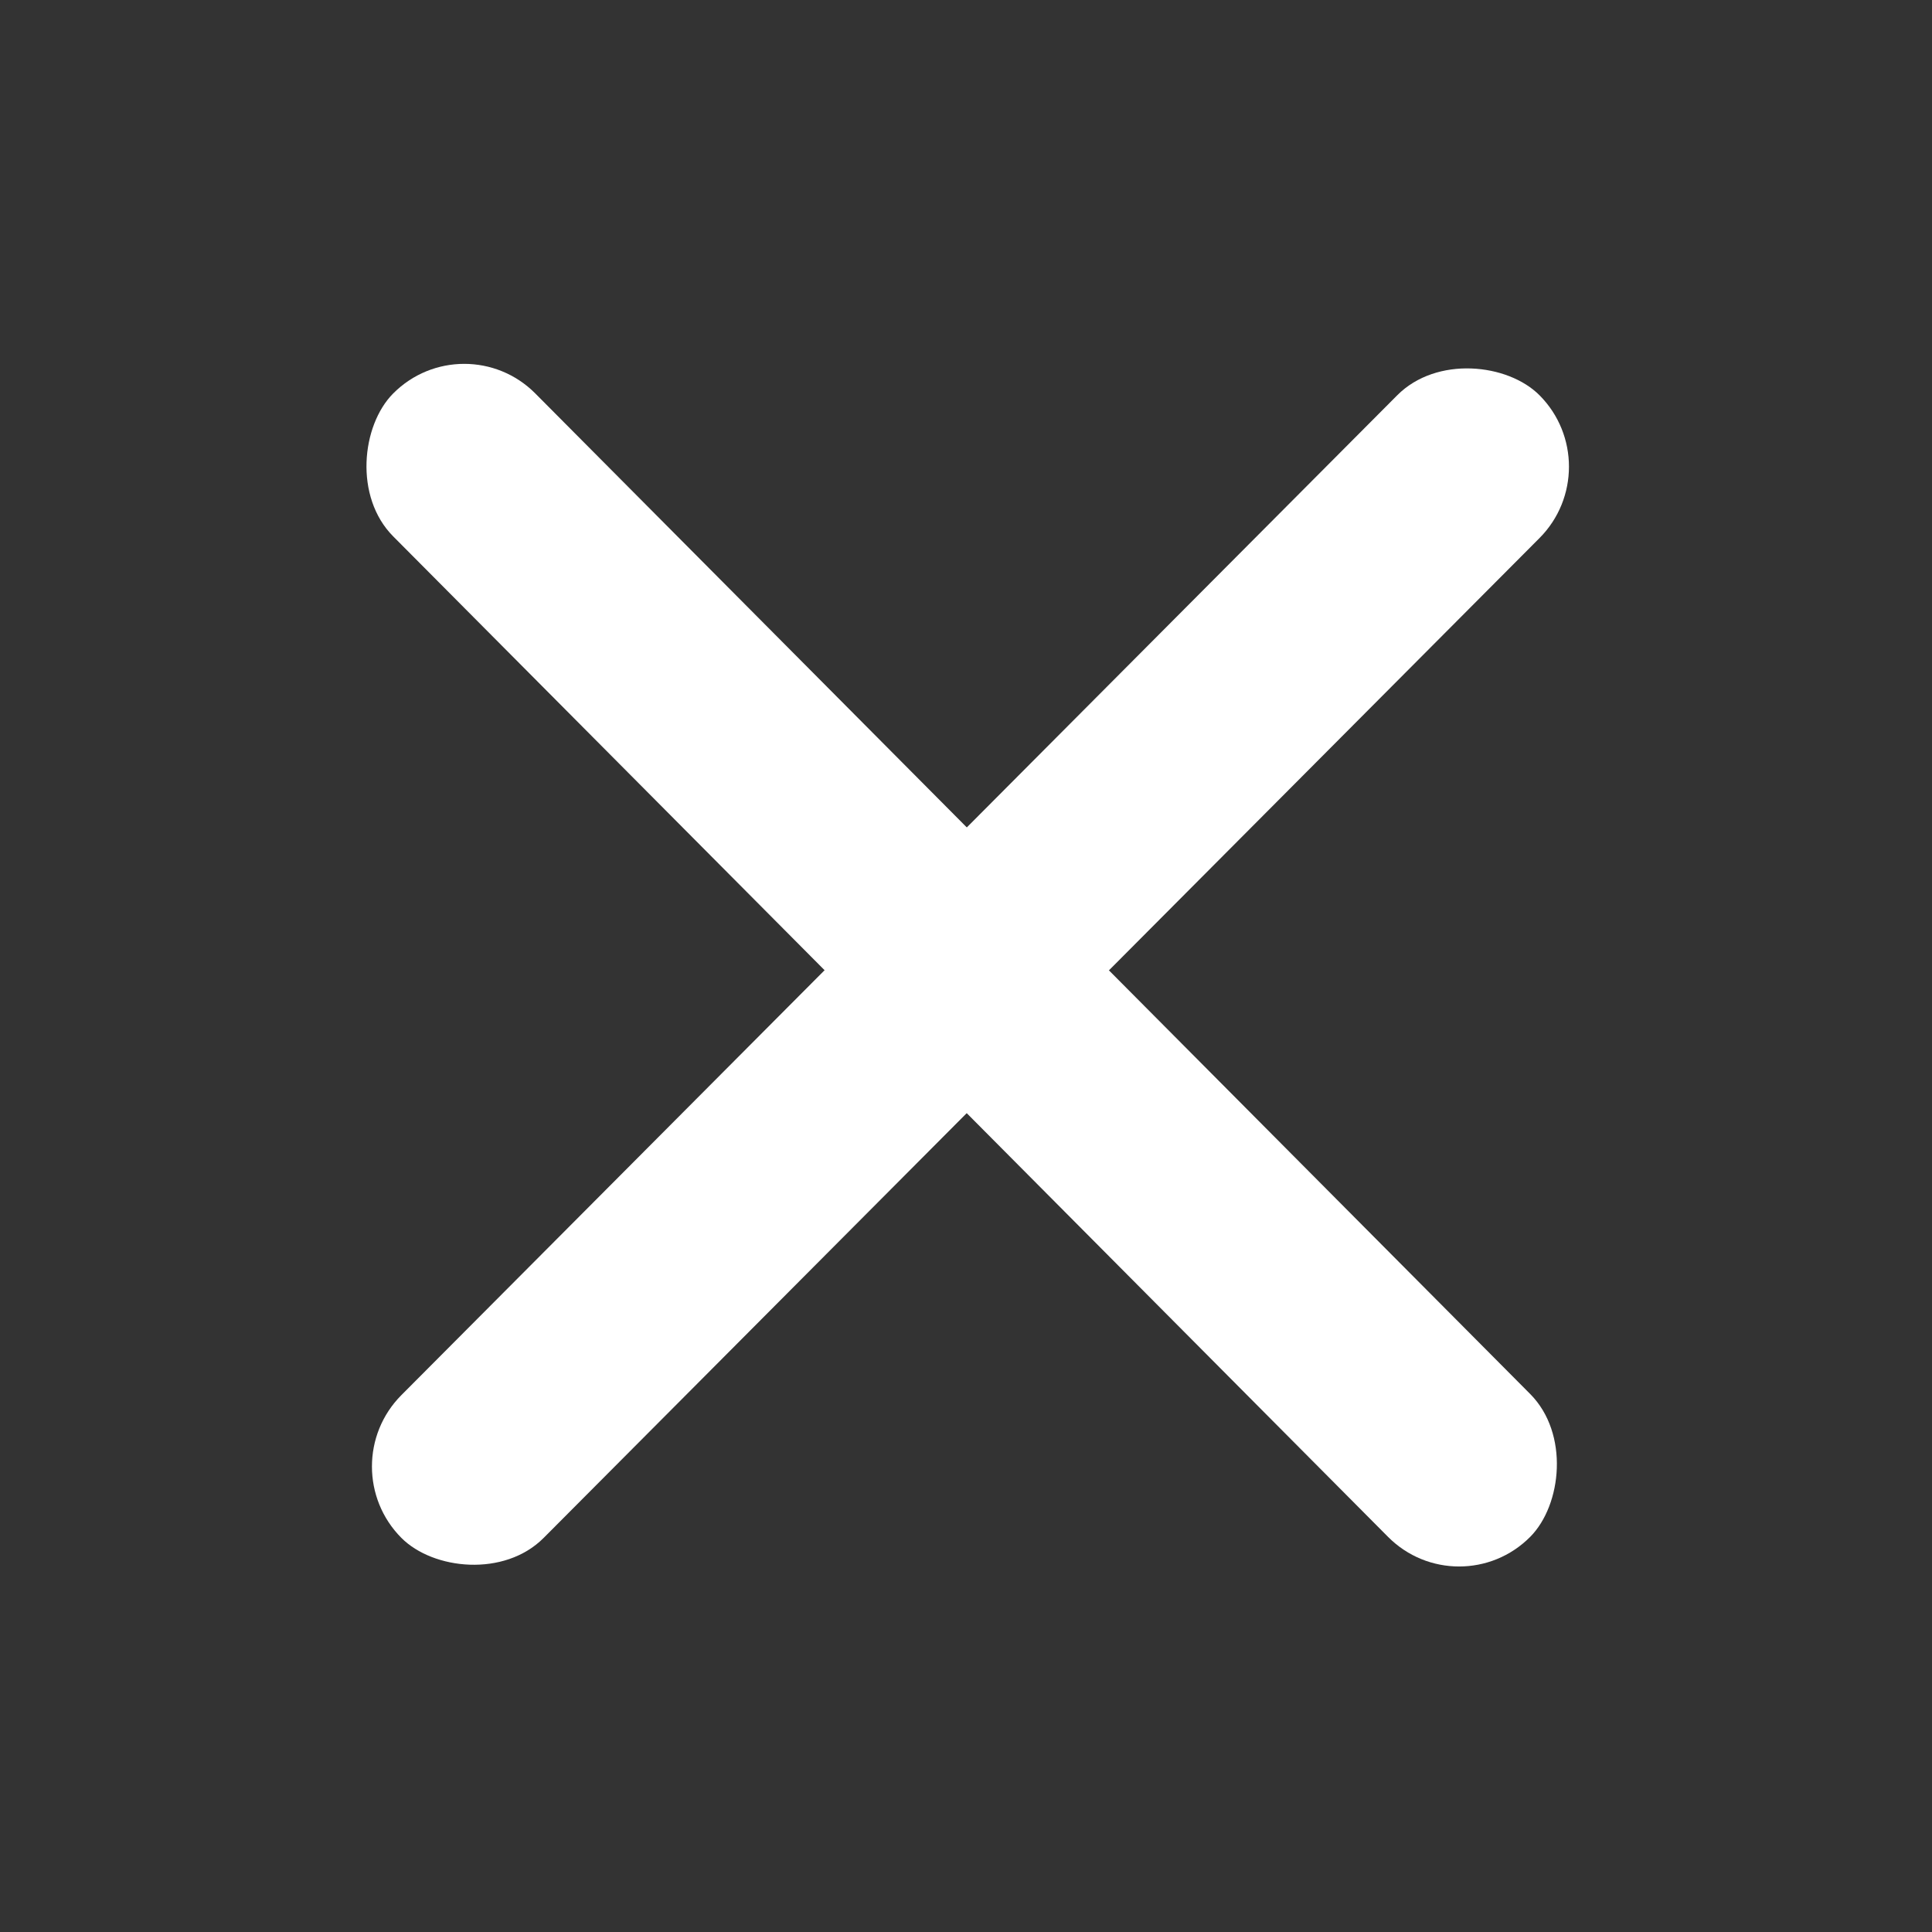 <svg width="24" height="24" fill="none" xmlns="http://www.w3.org/2000/svg"><rect width="100%" height="100%" fill="#333333" stroke="none"/><rect width="20.034" height="2.504" rx="1.252" transform="matrix(.705 .709 -.705 .709 5.767 4)" fill="#fff"/><rect width="20.034" height="2.504" rx="1.252" transform="scale(.998 1.002) rotate(-45 24.002 4.128)" fill="#fff"/></svg>